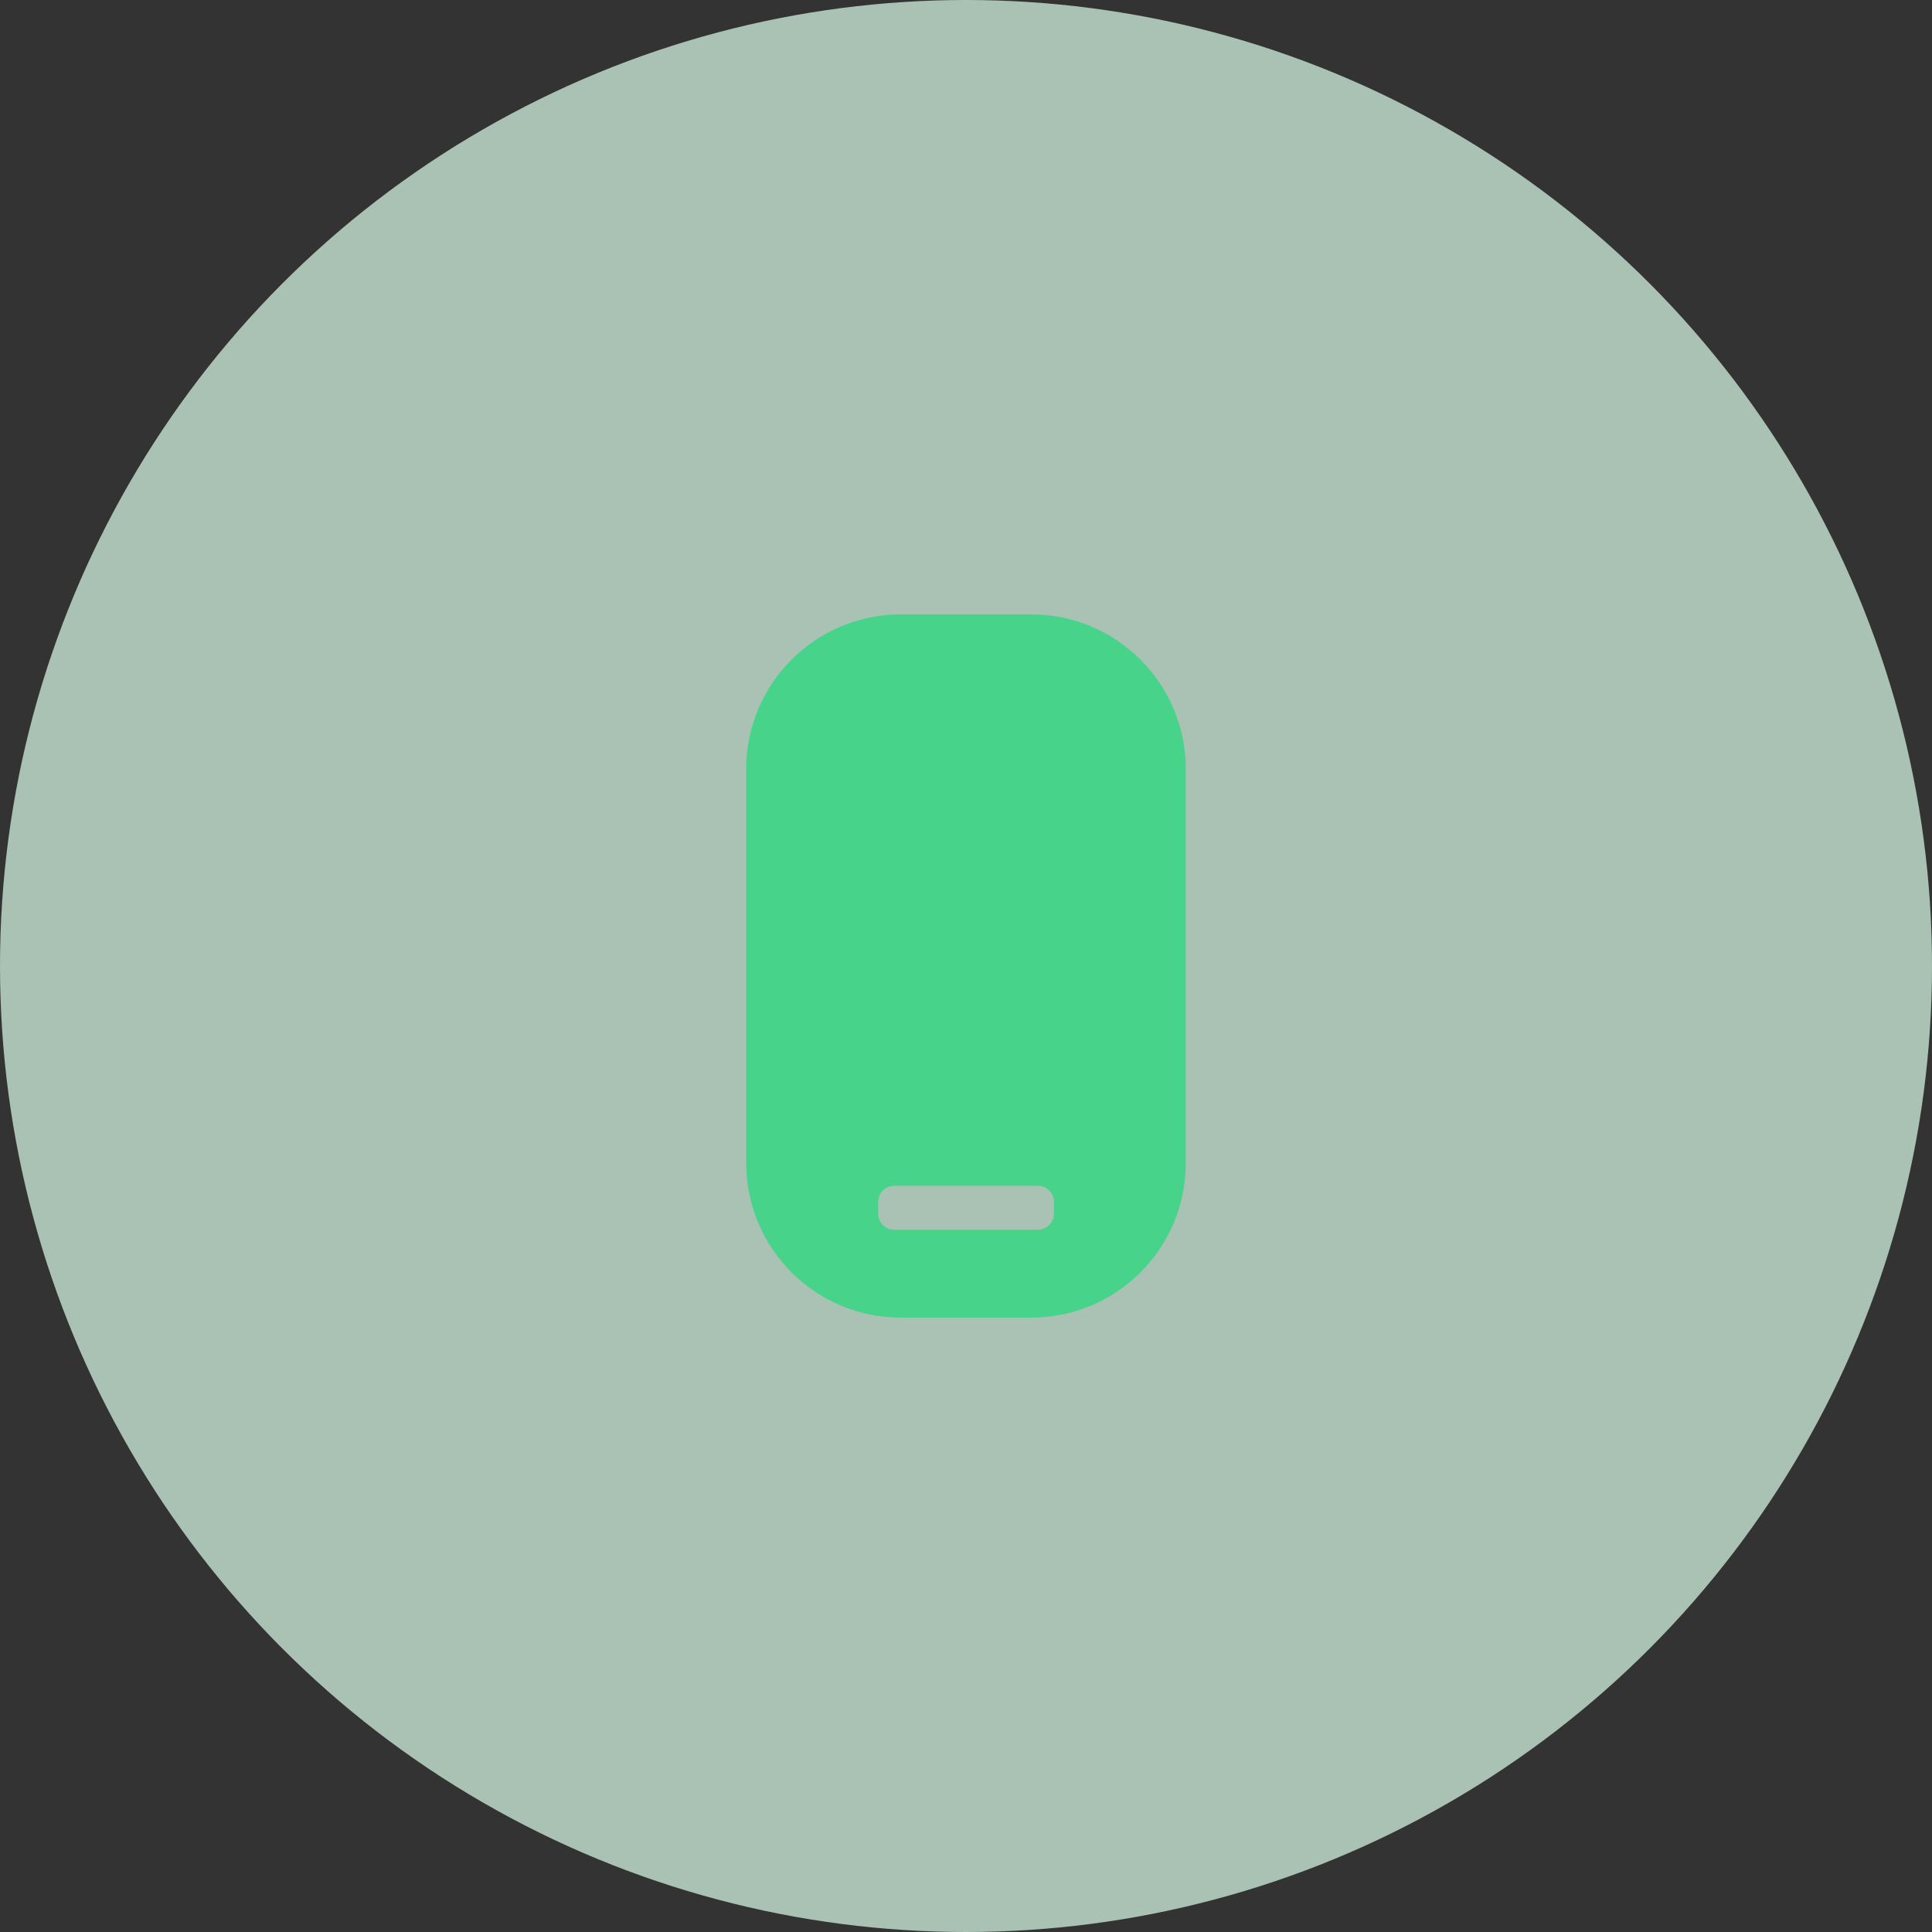 <svg xmlns:xlink="http://www.w3.org/1999/xlink" xmlns="http://www.w3.org/2000/svg" width="25" height="25" viewBox="0 0 25 25" fill="none"><rect x="0" y="0" width="25" height="25" fill="#333333" stroke="none"/><circle opacity="0.7" cx="12.5" cy="12.5" r="12.5" fill="#DCFFEC"></circle><path fill-rule="evenodd" clip-rule="evenodd" d="M11.656 7.95C10.552 7.95 9.656 8.846 9.656 9.95V15.05C9.656 16.155 10.552 17.05 11.656 17.05H13.344C14.448 17.05 15.344 16.155 15.344 15.05V9.95C15.344 8.846 14.448 7.95 13.344 7.95H11.656ZM13.638 15.554C13.638 15.438 13.544 15.344 13.428 15.344H11.573C11.457 15.344 11.363 15.438 11.363 15.554V15.703C11.363 15.819 11.457 15.913 11.573 15.913H13.428C13.544 15.913 13.638 15.819 13.638 15.703V15.554Z" fill="#48D38A"></path></svg>
